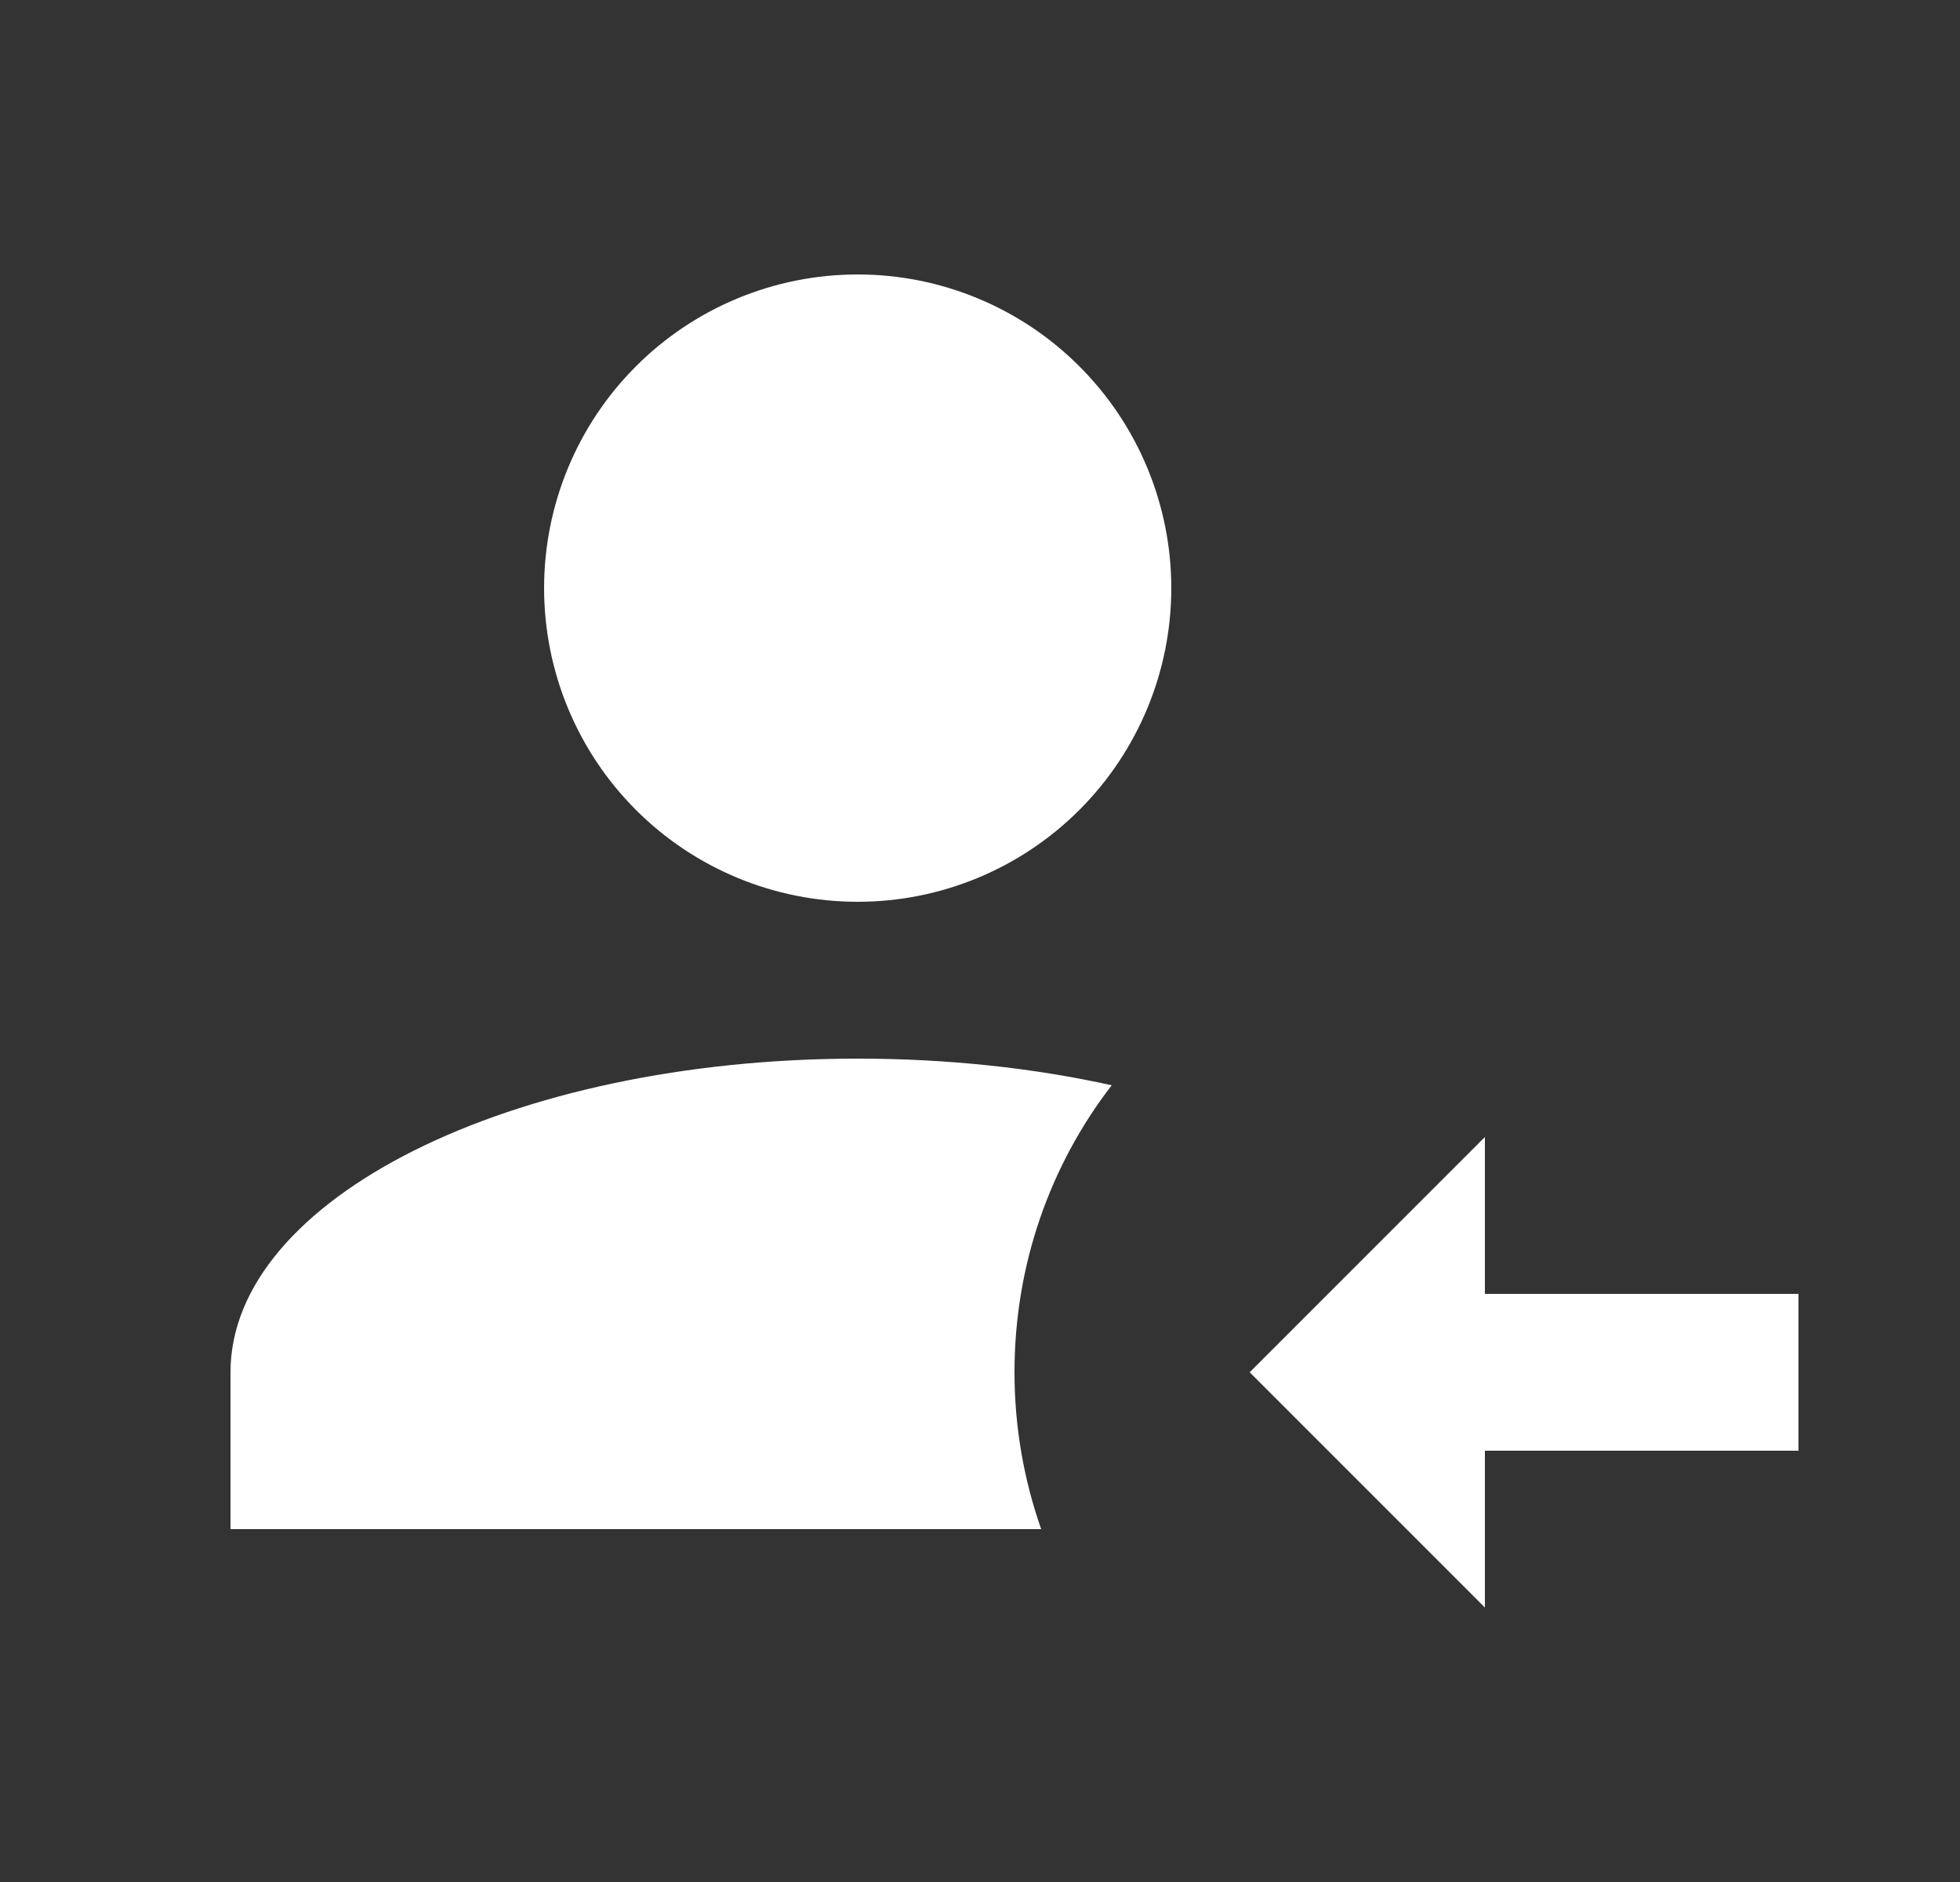 <svg width="25" height="24" viewBox="0 0 25 24" fill="none" xmlns="http://www.w3.org/2000/svg">
    <rect x="0" y="0" width="25" height="24" fill="#333333" stroke="none"/>
    <path d="M18.94 20.5L15.94 17.5L18.94 14.5V16.5H22.94V18.5H18.94V20.5ZM10.94 3.5C12.001 3.5 13.018 3.921 13.768 4.672C14.518 5.422 14.94 6.439 14.94 7.5C14.94 8.561 14.518 9.578 13.768 10.328C13.018 11.079 12.001 11.5 10.94 11.5C9.879 11.5 8.861 11.079 8.111 10.328C7.361 9.578 6.94 8.561 6.94 7.5C6.94 6.439 7.361 5.422 8.111 4.672C8.861 3.921 9.879 3.5 10.94 3.5ZM10.94 13.5C12.09 13.5 13.19 13.62 14.18 13.84C13.4 14.85 12.94 16.12 12.94 17.5C12.94 18.2 13.06 18.87 13.28 19.5H2.94V17.5C2.94 15.29 6.52 13.5 10.94 13.5Z" fill="white"/>
</svg>
